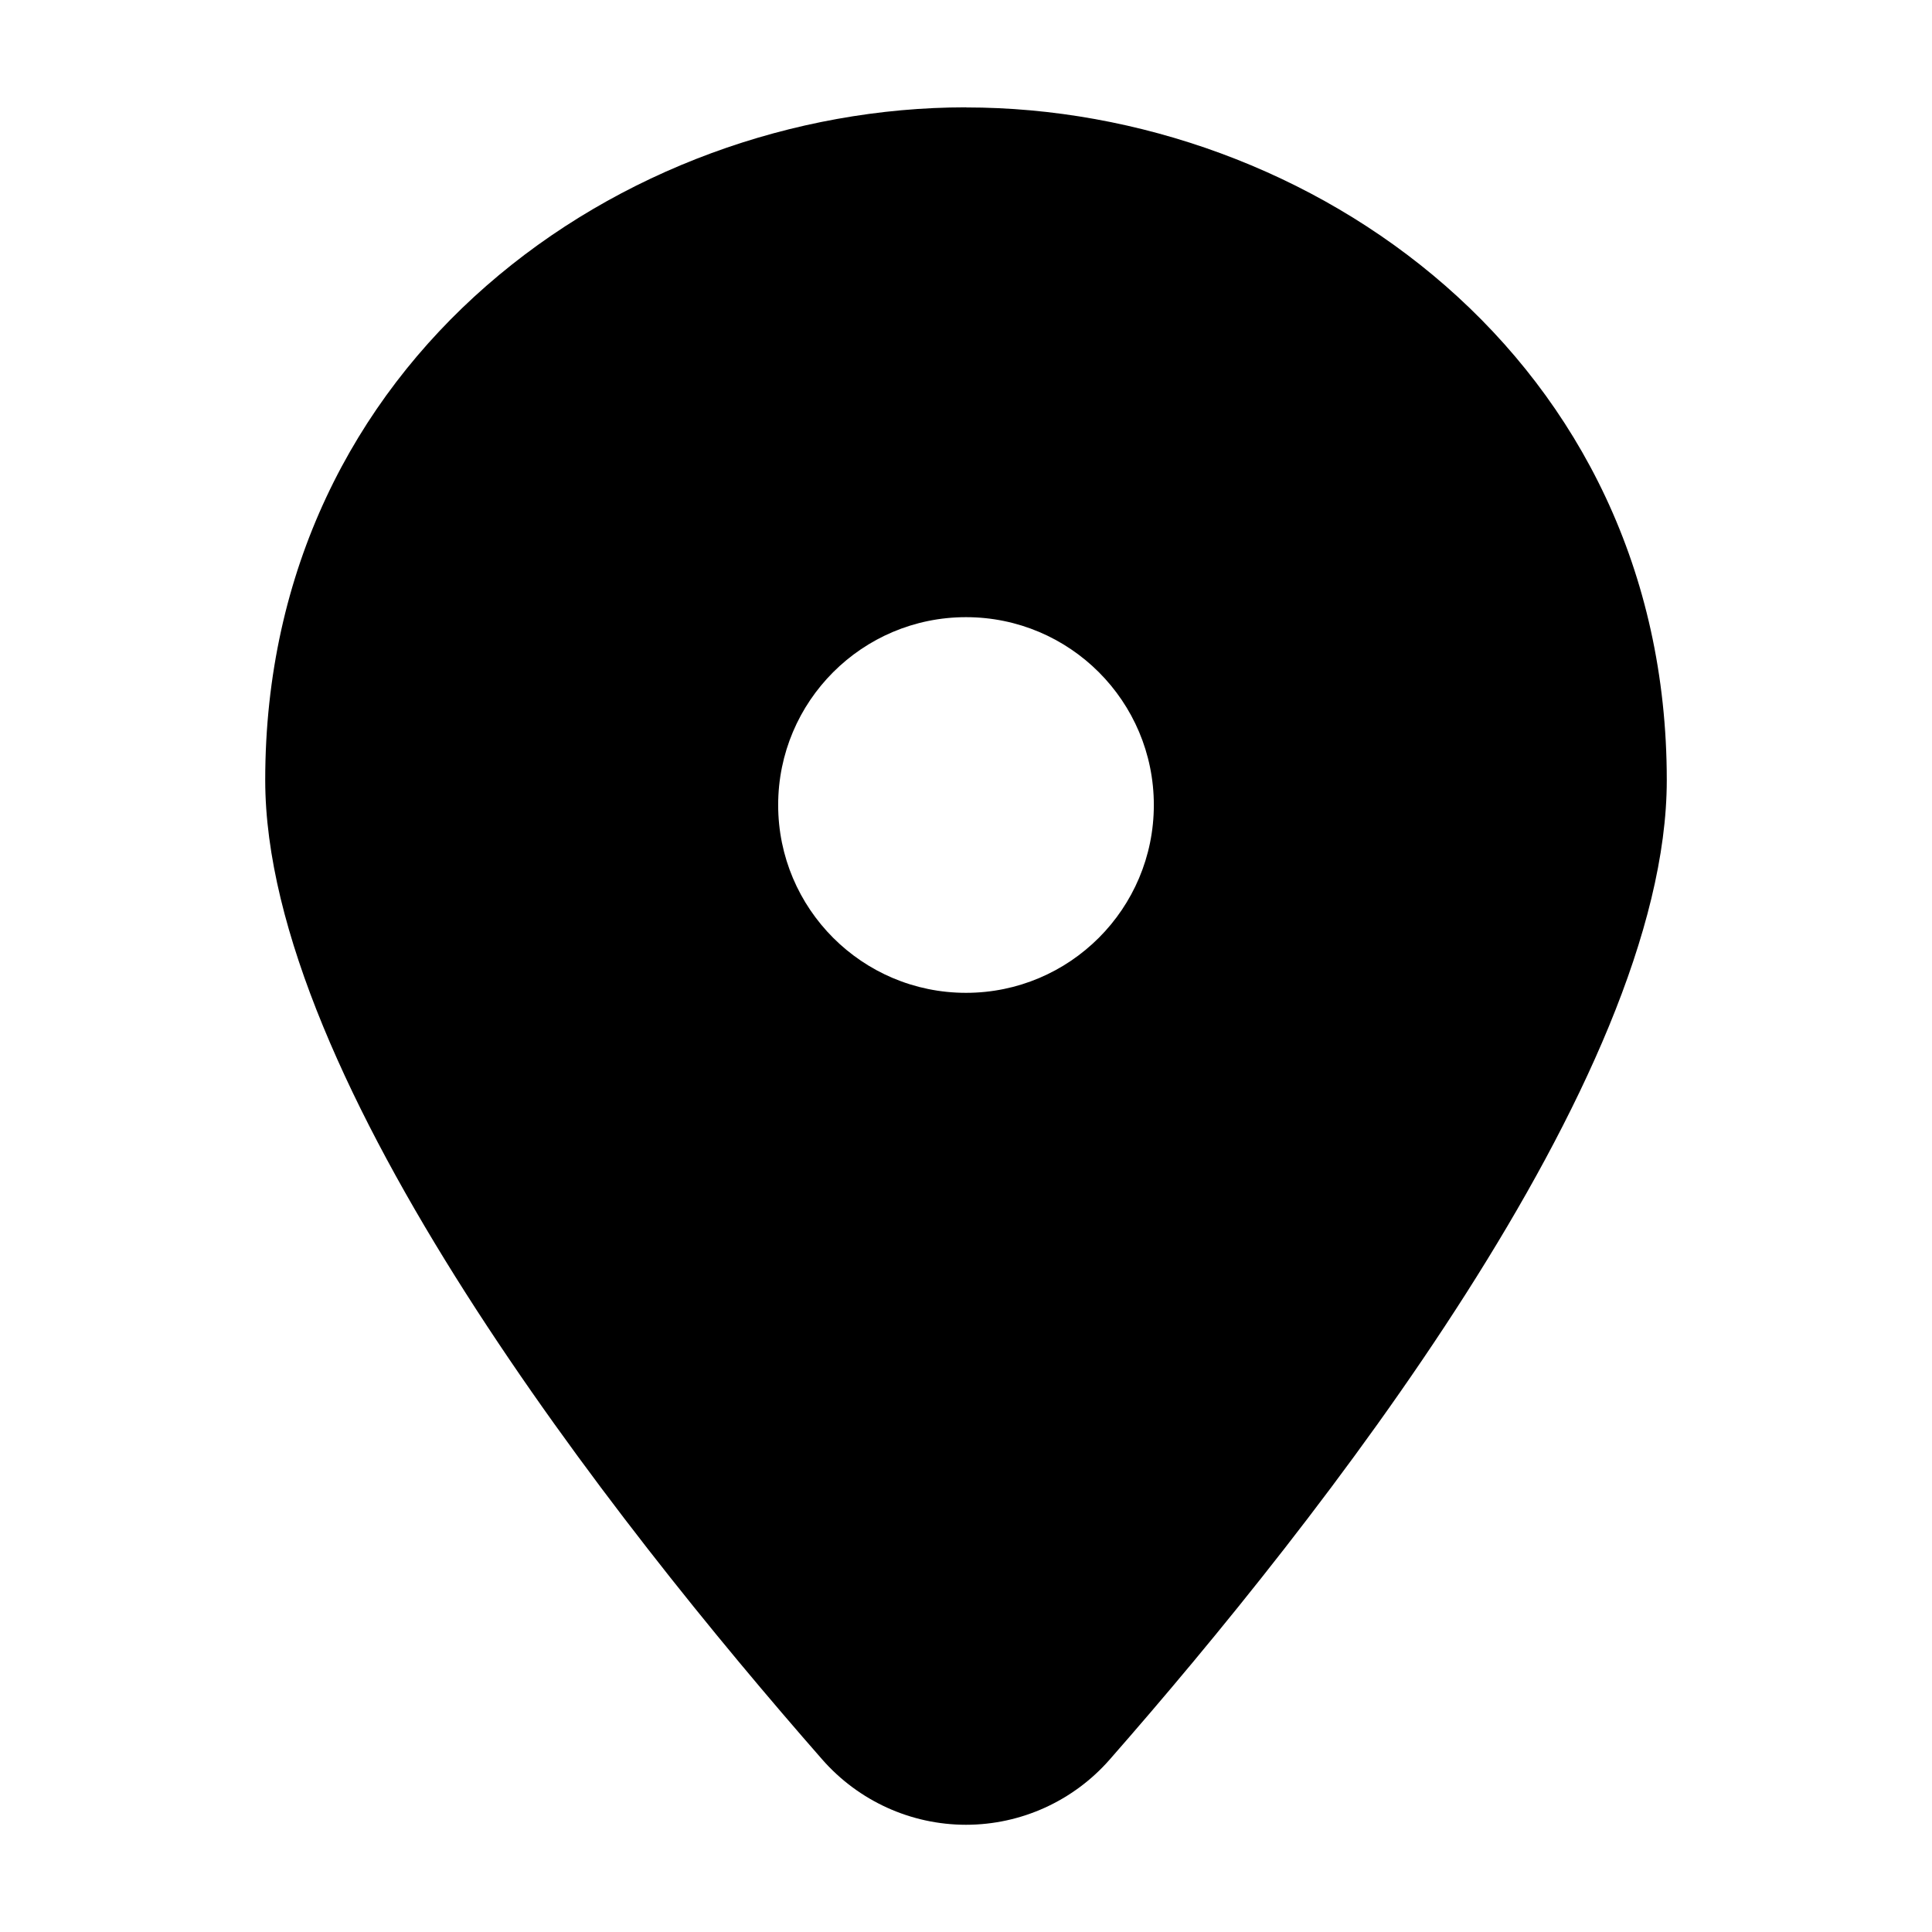 <svg xmlns="http://www.w3.org/2000/svg" viewBox="0 0 18 18"><title>pin 1</title><g fill="currentColor" class="nc-icon-wrapper"><path d="M9,1C5.791,1,2.471,3.344,2.471,7.267c0,2.792,3.252,6.915,5.189,9.125,.339,.387,.827,.609,1.34,.609s1.001-.222,1.339-.608c1.938-2.21,5.19-6.335,5.19-9.125,0-3.922-3.32-6.267-6.529-6.267Zm0,8.25c-.967,0-1.75-.784-1.75-1.75s.783-1.75,1.75-1.75,1.75,.784,1.75,1.75-.783,1.75-1.75,1.75Z"></path></g></svg>